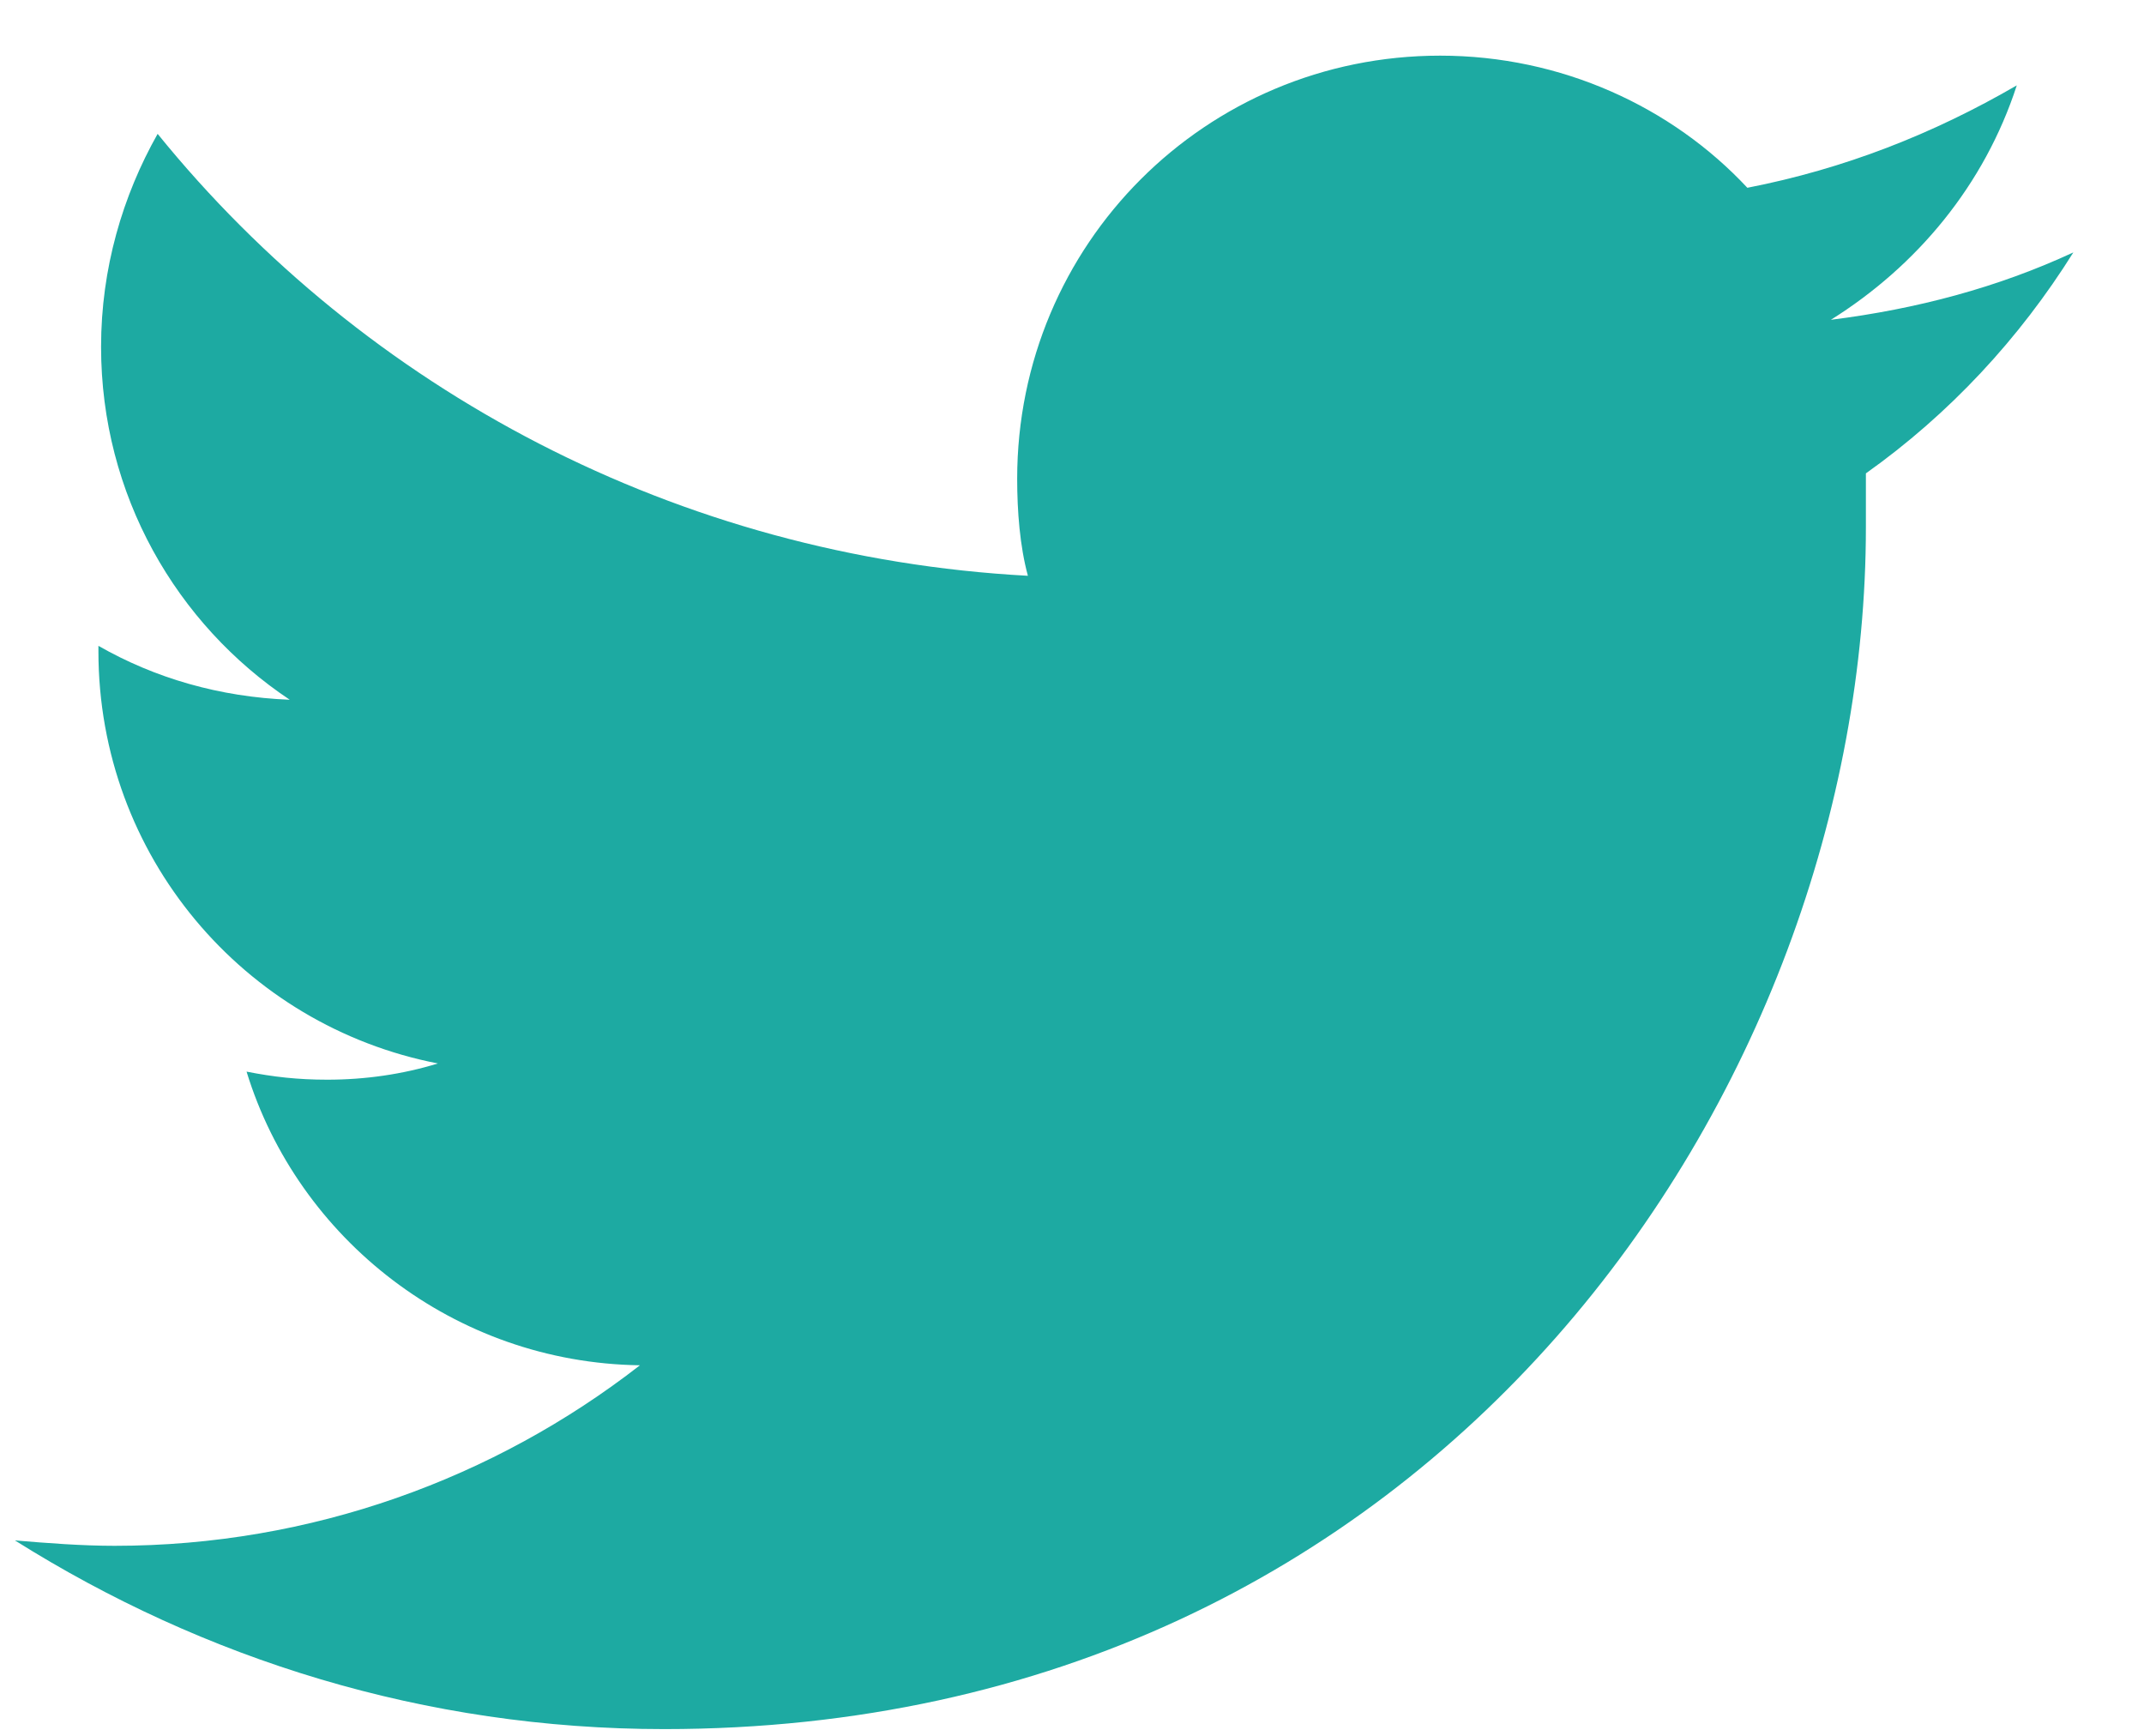 <svg width="21" height="17" viewBox="0 0 21 17" fill="none" xmlns="http://www.w3.org/2000/svg">
<path d="M18.276 4.636C18.276 4.821 18.276 5.005 18.276 5.164C18.276 10.626 14.106 16.934 6.506 16.934C4.157 16.934 1.993 16.247 0.146 15.086C0.462 15.113 0.806 15.139 1.122 15.139C3.049 15.139 4.843 14.479 6.268 13.371C4.447 13.345 2.917 12.131 2.415 10.495C2.679 10.547 2.917 10.574 3.207 10.574C3.576 10.574 3.946 10.521 4.289 10.415C2.389 10.046 0.964 8.383 0.964 6.378C0.964 6.351 0.964 6.351 0.964 6.325C1.518 6.642 2.151 6.826 2.838 6.853C1.729 6.114 0.99 4.847 0.99 3.396C0.99 2.63 1.201 1.918 1.544 1.311C3.576 3.818 6.638 5.454 10.068 5.639C9.989 5.348 9.963 5.005 9.963 4.689C9.963 2.393 11.81 0.545 14.106 0.545C15.294 0.545 16.376 1.047 17.115 1.839C18.065 1.654 18.936 1.311 19.754 0.836C19.437 1.812 18.777 2.604 17.933 3.132C18.777 3.026 19.569 2.815 20.308 2.472C19.78 3.316 19.094 4.055 18.276 4.636Z" fill="#1DAAA2"/>
</svg>
